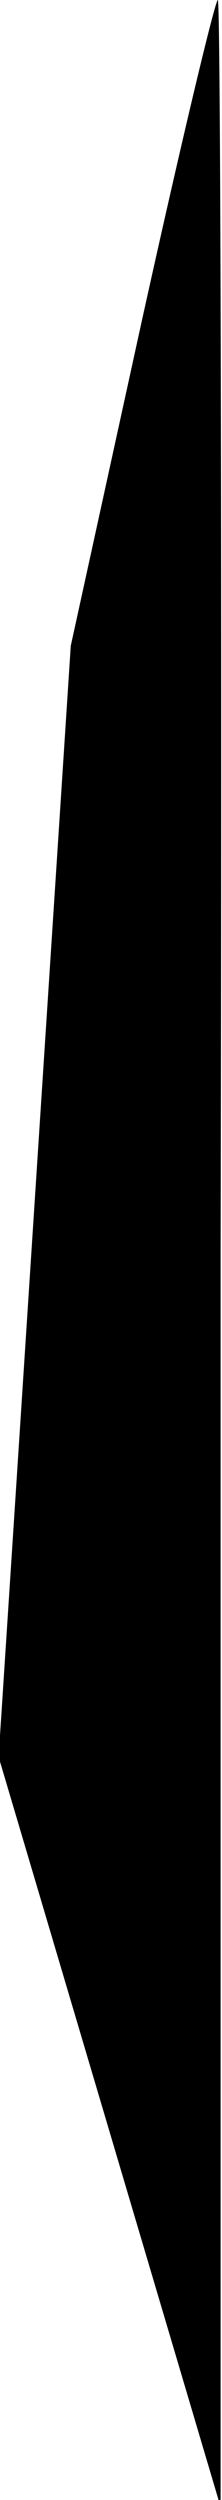 <?xml version="1.0" standalone="no"?>
<!DOCTYPE svg PUBLIC "-//W3C//DTD SVG 20010904//EN"
 "http://www.w3.org/TR/2001/REC-SVG-20010904/DTD/svg10.dtd">
<svg version="1.0" xmlns="http://www.w3.org/2000/svg"
 width="16pt" height="180pt" viewBox="0 0 16 180"
 preserveAspectRatio="xMidYMid meet">
<g transform="translate(0,180) scale(0.1,-0.1)"
fill="#000000" stroke="none">
<path fill="#000000" stroke="none" d="M102 1568 l-51 -233 -26 -400 -26 -400
80 -270 80 -270 0 903 c1 496 0 902 -2 902 -2 0 -27 -105 -55 -232z"/>
</g>
</svg>
